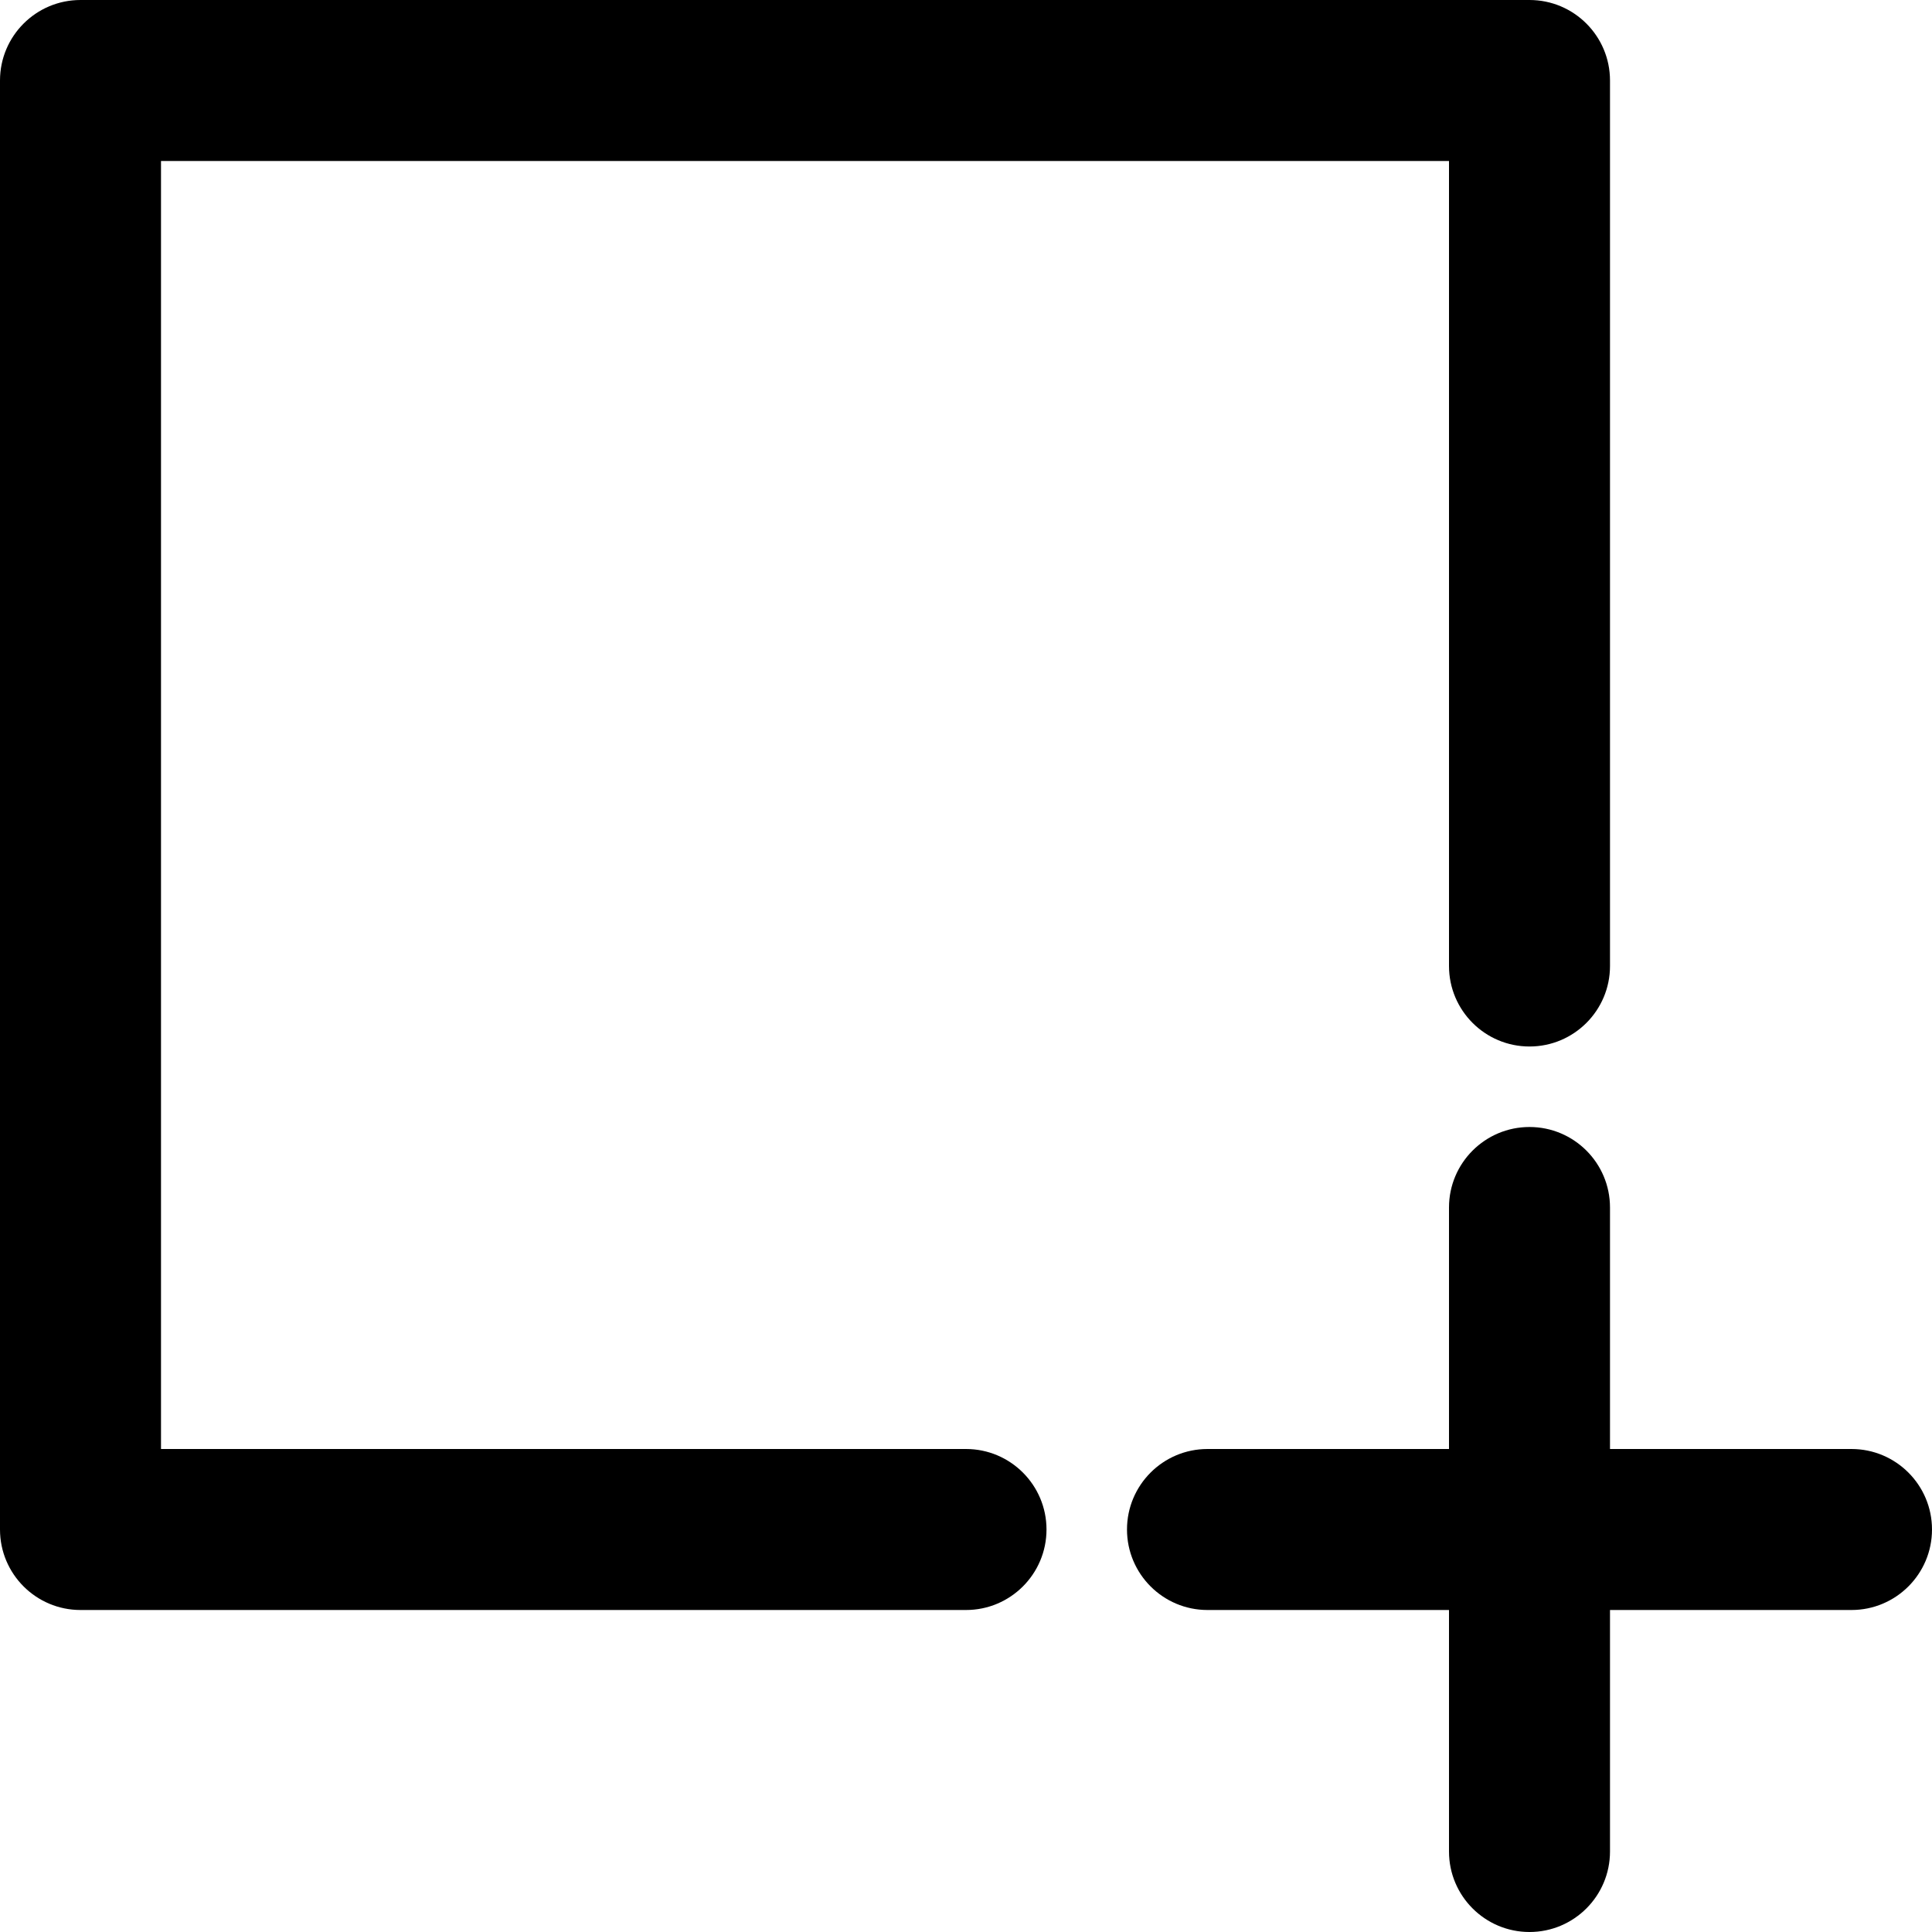 <?xml version="1.0" encoding="utf-8"?>
<!-- Generator: Adobe Illustrator 19.2.1, SVG Export Plug-In . SVG Version: 6.00 Build 0)  -->
<svg version="1.1" xmlns="http://www.w3.org/2000/svg" xmlns:xlink="http://www.w3.org/1999/xlink" x="0px" y="0px" width="24px"
	 height="24px" viewBox="0 0 24 24" enable-background="new 0 0 24 24" xml:space="preserve">
<g id="Filled_Icon">
	<g>
		<path d="M12,18H2V2h16v10c0,0.552,0.448,1,1,1s1-0.448,1-1V1c0-0.552-0.448-1-1-1H1C0.448,0,0,0.448,0,1v18c0,0.552,0.448,1,1,1
			h11c0.552,0,1-0.448,1-1C13,18.448,12.552,18,12,18z"/>
		<path d="M23,18h-3v-3c0-0.552-0.448-1-1-1s-1,0.448-1,1v3h-3c-0.552,0-1,0.448-1,1c0,0.552,0.448,1,1,1h3v3c0,0.552,0.448,1,1,1
			s1-0.448,1-1v-3h3c0.552,0,1-0.448,1-1C24,18.448,23.552,18,23,18z"/>
	</g>
</g>
<g id="Invisible_Shape">
	<rect fill="none" width="24" height="24"/>
</g>
</svg>
